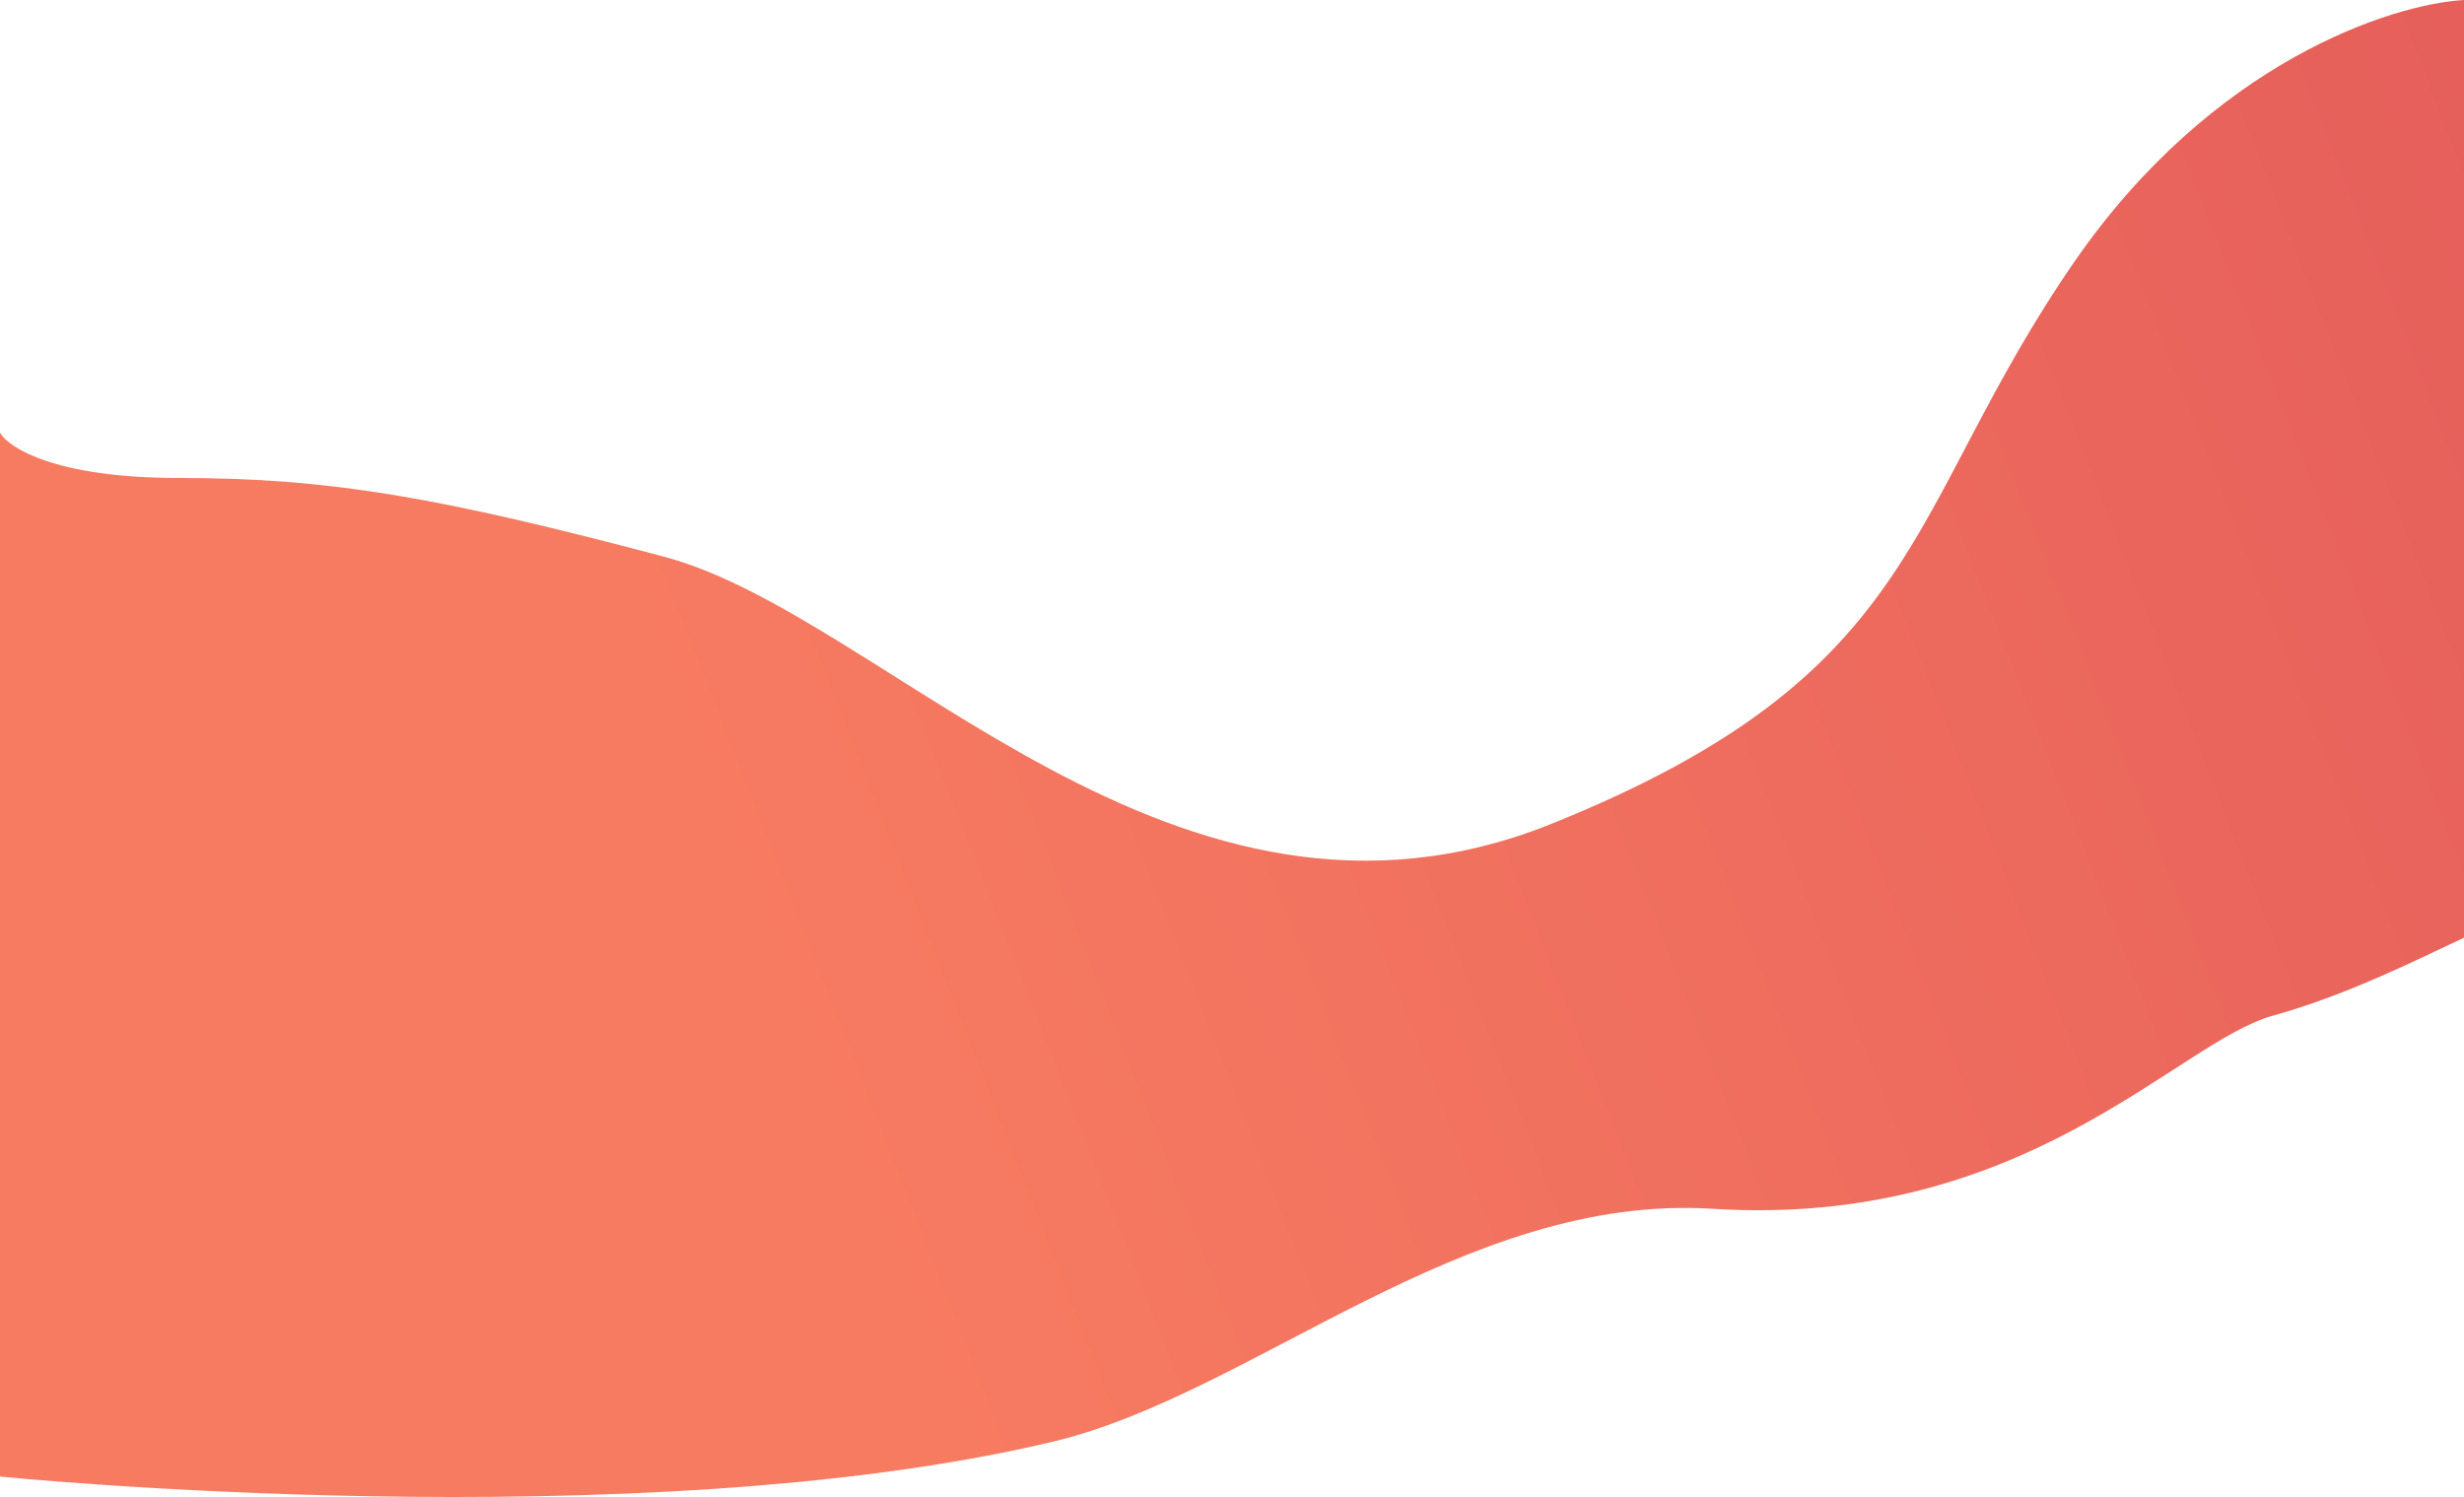 <svg width="1440" height="875" viewBox="0 0 1440 875" fill="none" xmlns="http://www.w3.org/2000/svg">
<path d="M1212.35 152.914C1292.94 36.18 1397.78 2.332 1440.12 0V548C1415.3 559.494 1372.95 581.272 1328.18 593.665C1272.21 609.156 1183.51 717.994 1001 706.5C854.993 697.305 732.332 814.643 615.664 842.524C372.827 900.558 0 863 0 863L1.14441e-05 252.857C4.867 261.686 32.511 279.342 104.152 279.342C193.703 279.342 257.459 290.836 387.893 325.316C518.326 359.797 686.721 569.95 906.705 481.5C1126.69 393.05 1111.6 298.831 1212.35 152.914Z" fill="url(#paint0_linear_4_17)"/>
<defs>
<linearGradient id="paint0_linear_4_17" x1="458.112" y1="605" x2="1529.61" y2="186" gradientUnits="userSpaceOnUse">
<stop stop-color="#F77B61"/>
<stop offset="0.983" stop-color="#E65F5B"/>
</linearGradient>
</defs>
</svg>
